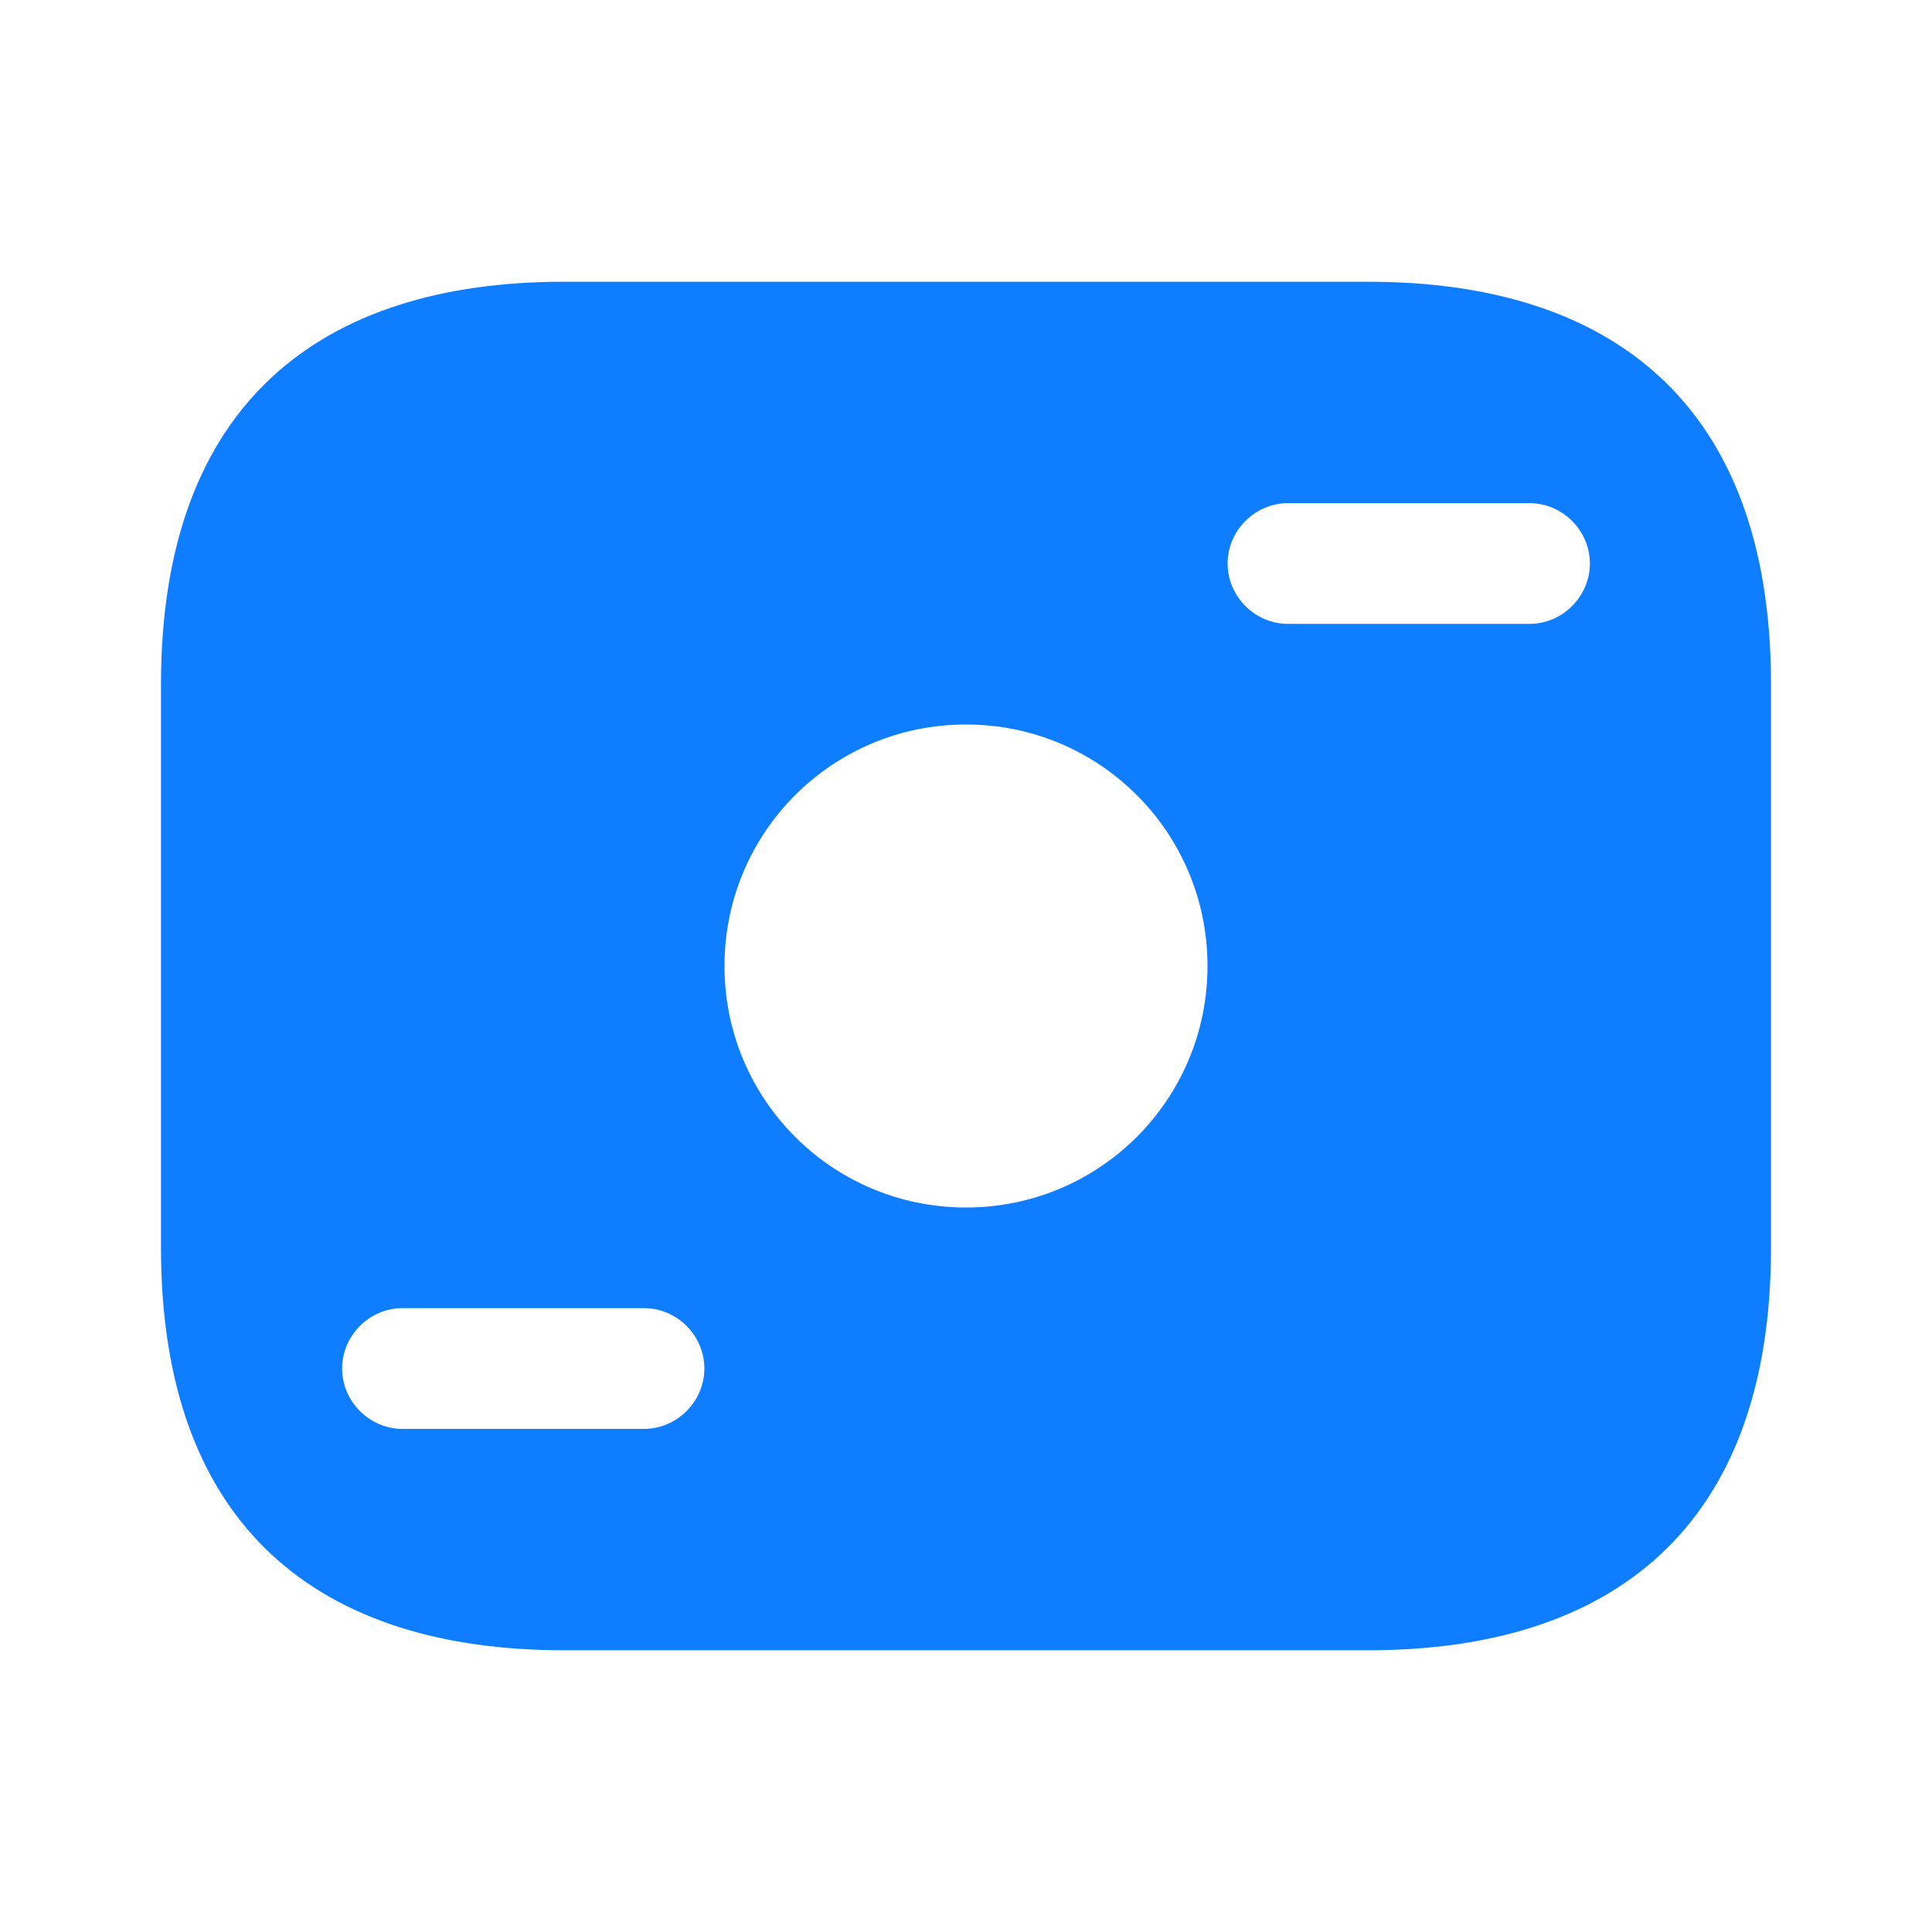 <svg width="85" height="85" viewBox="0 0 85 85" fill="none" xmlns="http://www.w3.org/2000/svg">
<path d="M60.208 12.396H24.792C14.167 12.396 7.083 17.709 7.083 30.104V54.896C7.083 67.292 14.167 72.604 24.792 72.604H60.208C70.833 72.604 77.917 67.292 77.917 54.896V30.104C77.917 17.709 70.833 12.396 60.208 12.396ZM28.333 62.865H17.708C16.256 62.865 15.052 61.661 15.052 60.209C15.052 58.756 16.256 57.552 17.708 57.552H28.333C29.785 57.552 30.989 58.756 30.989 60.209C30.989 61.661 29.785 62.865 28.333 62.865ZM42.5 53.125C36.621 53.125 31.875 48.379 31.875 42.5C31.875 36.621 36.621 31.875 42.5 31.875C48.379 31.875 53.125 36.621 53.125 42.5C53.125 48.379 48.379 53.125 42.5 53.125ZM67.292 27.448H56.667C55.215 27.448 54.01 26.244 54.01 24.792C54.01 23.34 55.215 22.136 56.667 22.136H67.292C68.744 22.136 69.948 23.34 69.948 24.792C69.948 26.244 68.744 27.448 67.292 27.448Z" fill="#0F7DFF"/>
</svg>
